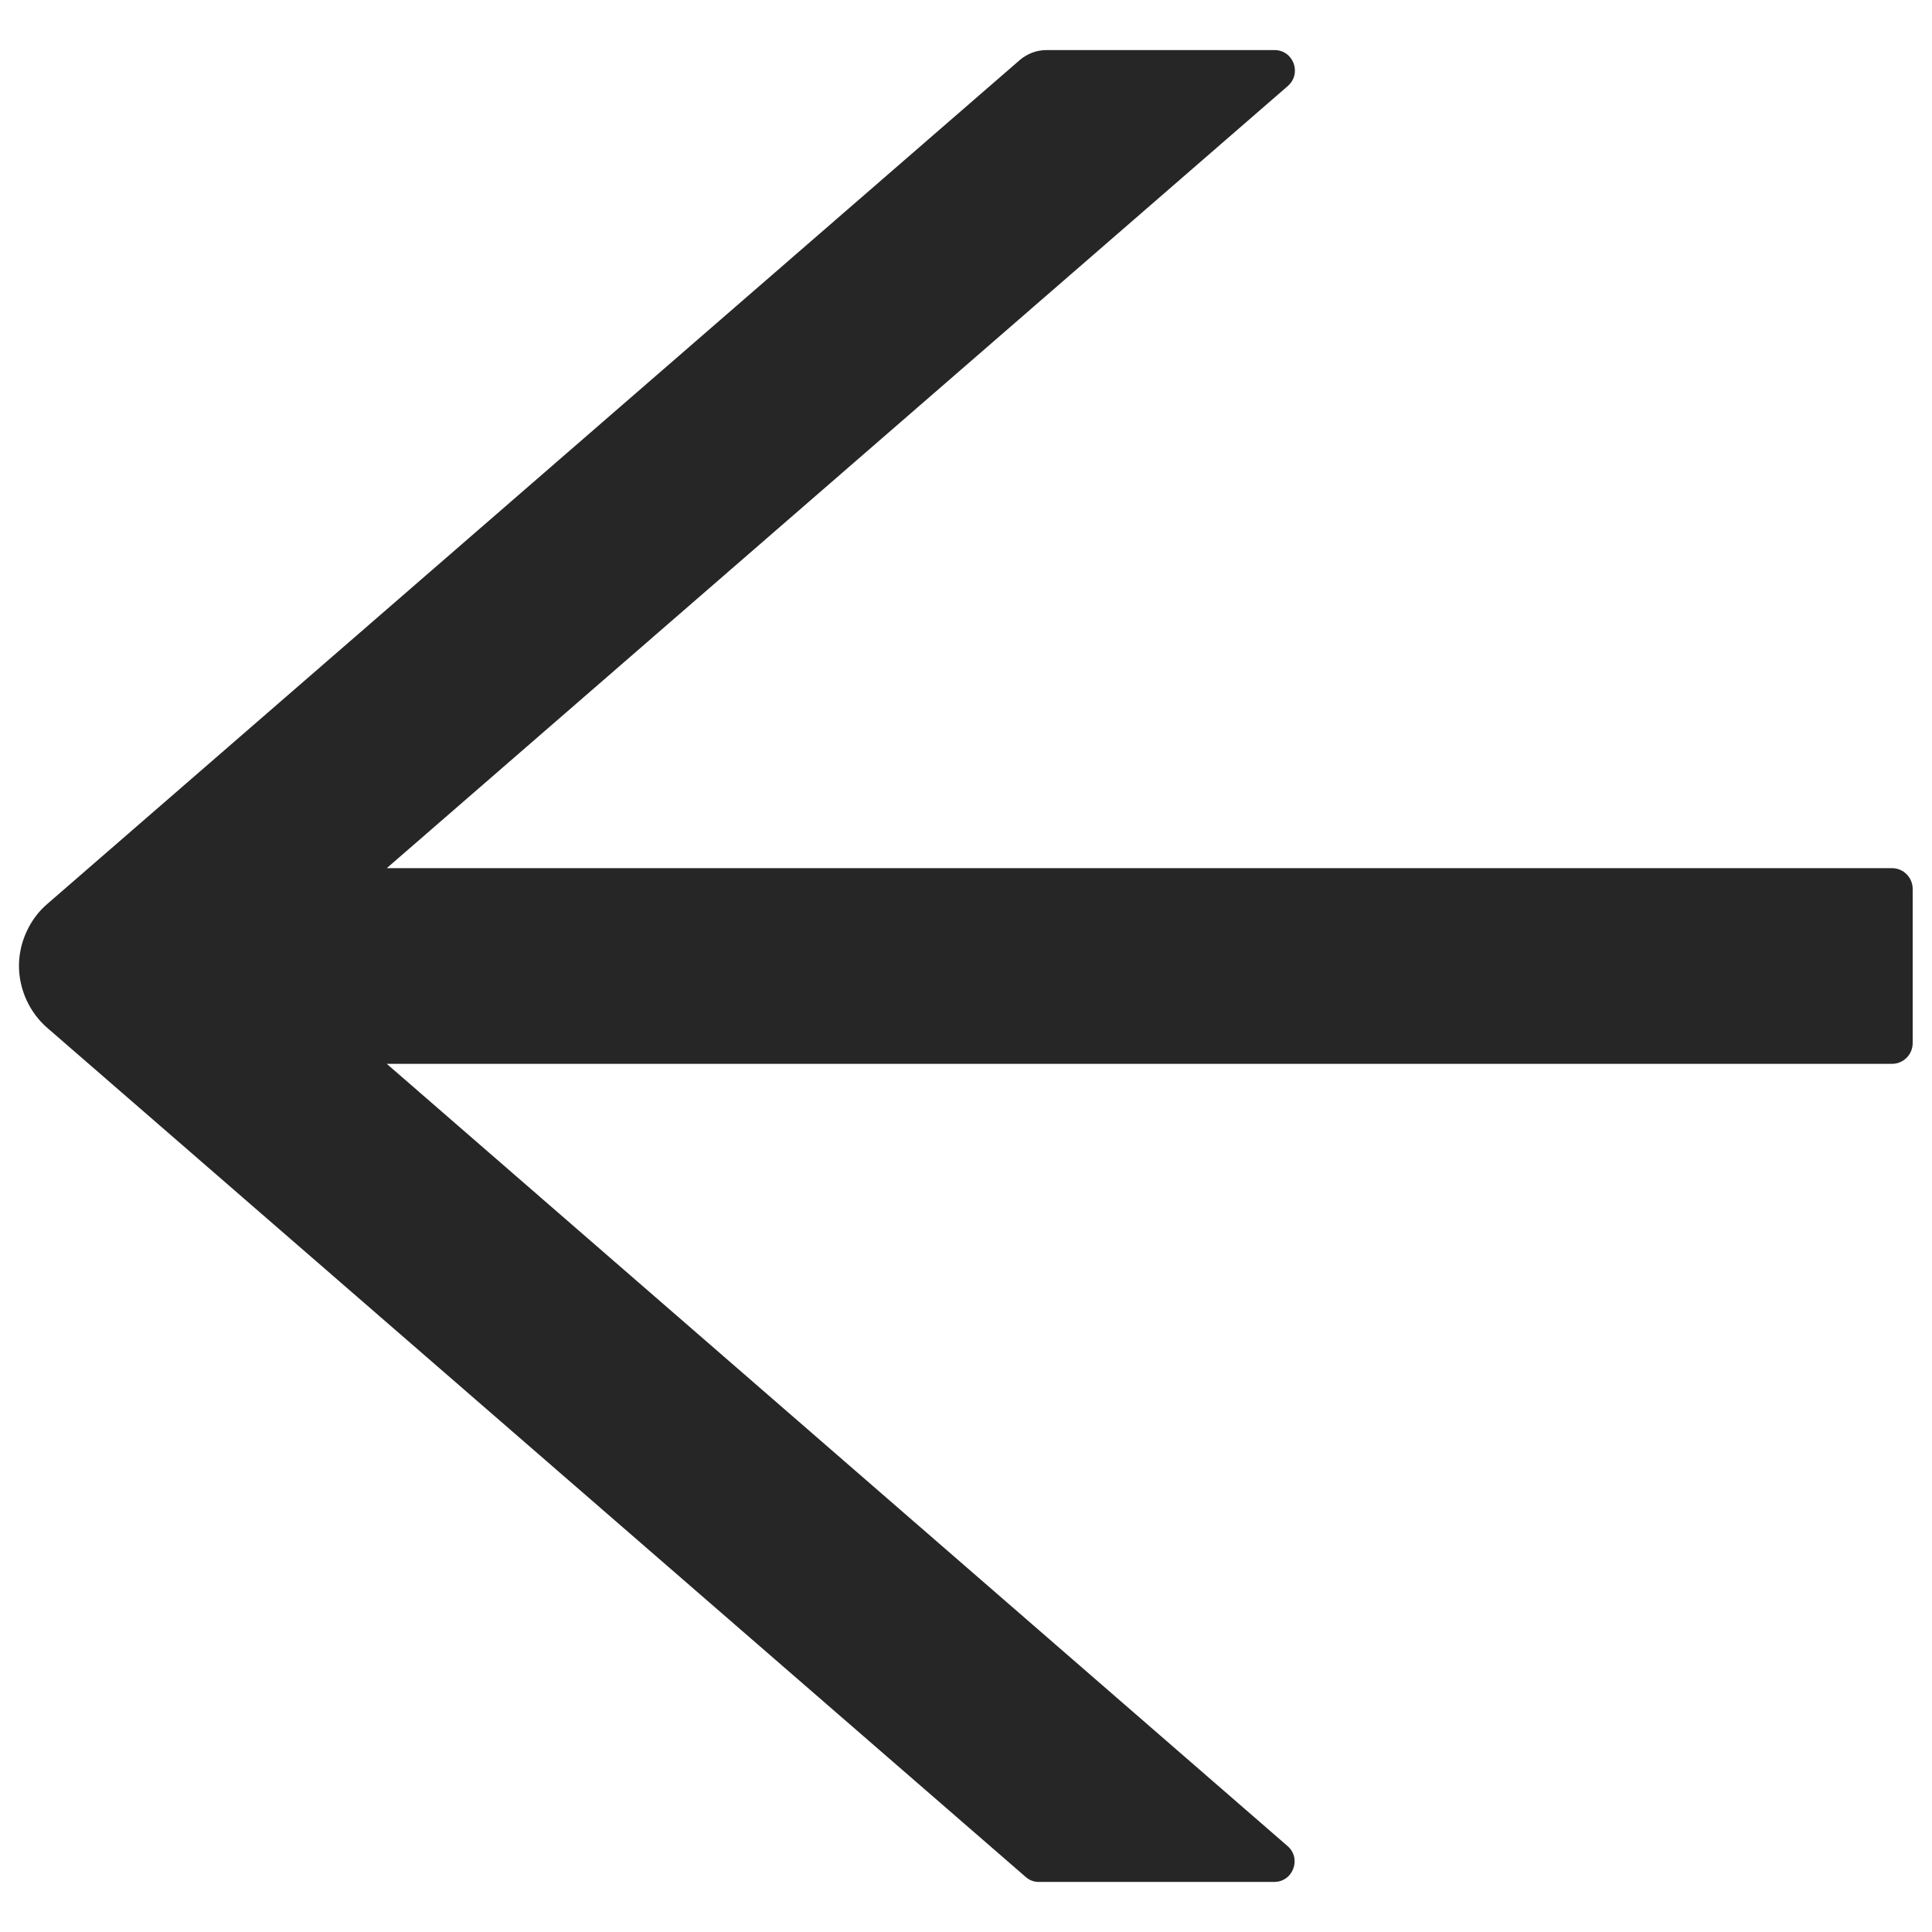 <svg width="11" height="11" viewBox="0 0 11 11" fill="none" xmlns="http://www.w3.org/2000/svg">
<path d="M10.773 4.943H2.202L7.332 0.49C7.414 0.418 7.364 0.285 7.256 0.285H5.959C5.902 0.285 5.848 0.306 5.806 0.342L0.27 5.146C0.219 5.189 0.179 5.244 0.151 5.305C0.123 5.366 0.108 5.432 0.108 5.499C0.108 5.566 0.123 5.633 0.151 5.694C0.179 5.755 0.219 5.809 0.27 5.853L5.838 10.685C5.86 10.705 5.886 10.715 5.914 10.715H7.254C7.363 10.715 7.412 10.58 7.33 10.51L2.202 6.057H10.773C10.837 6.057 10.89 6.004 10.89 5.939V5.061C10.89 4.996 10.837 4.943 10.773 4.943Z" fill="#262626"/>
</svg>
